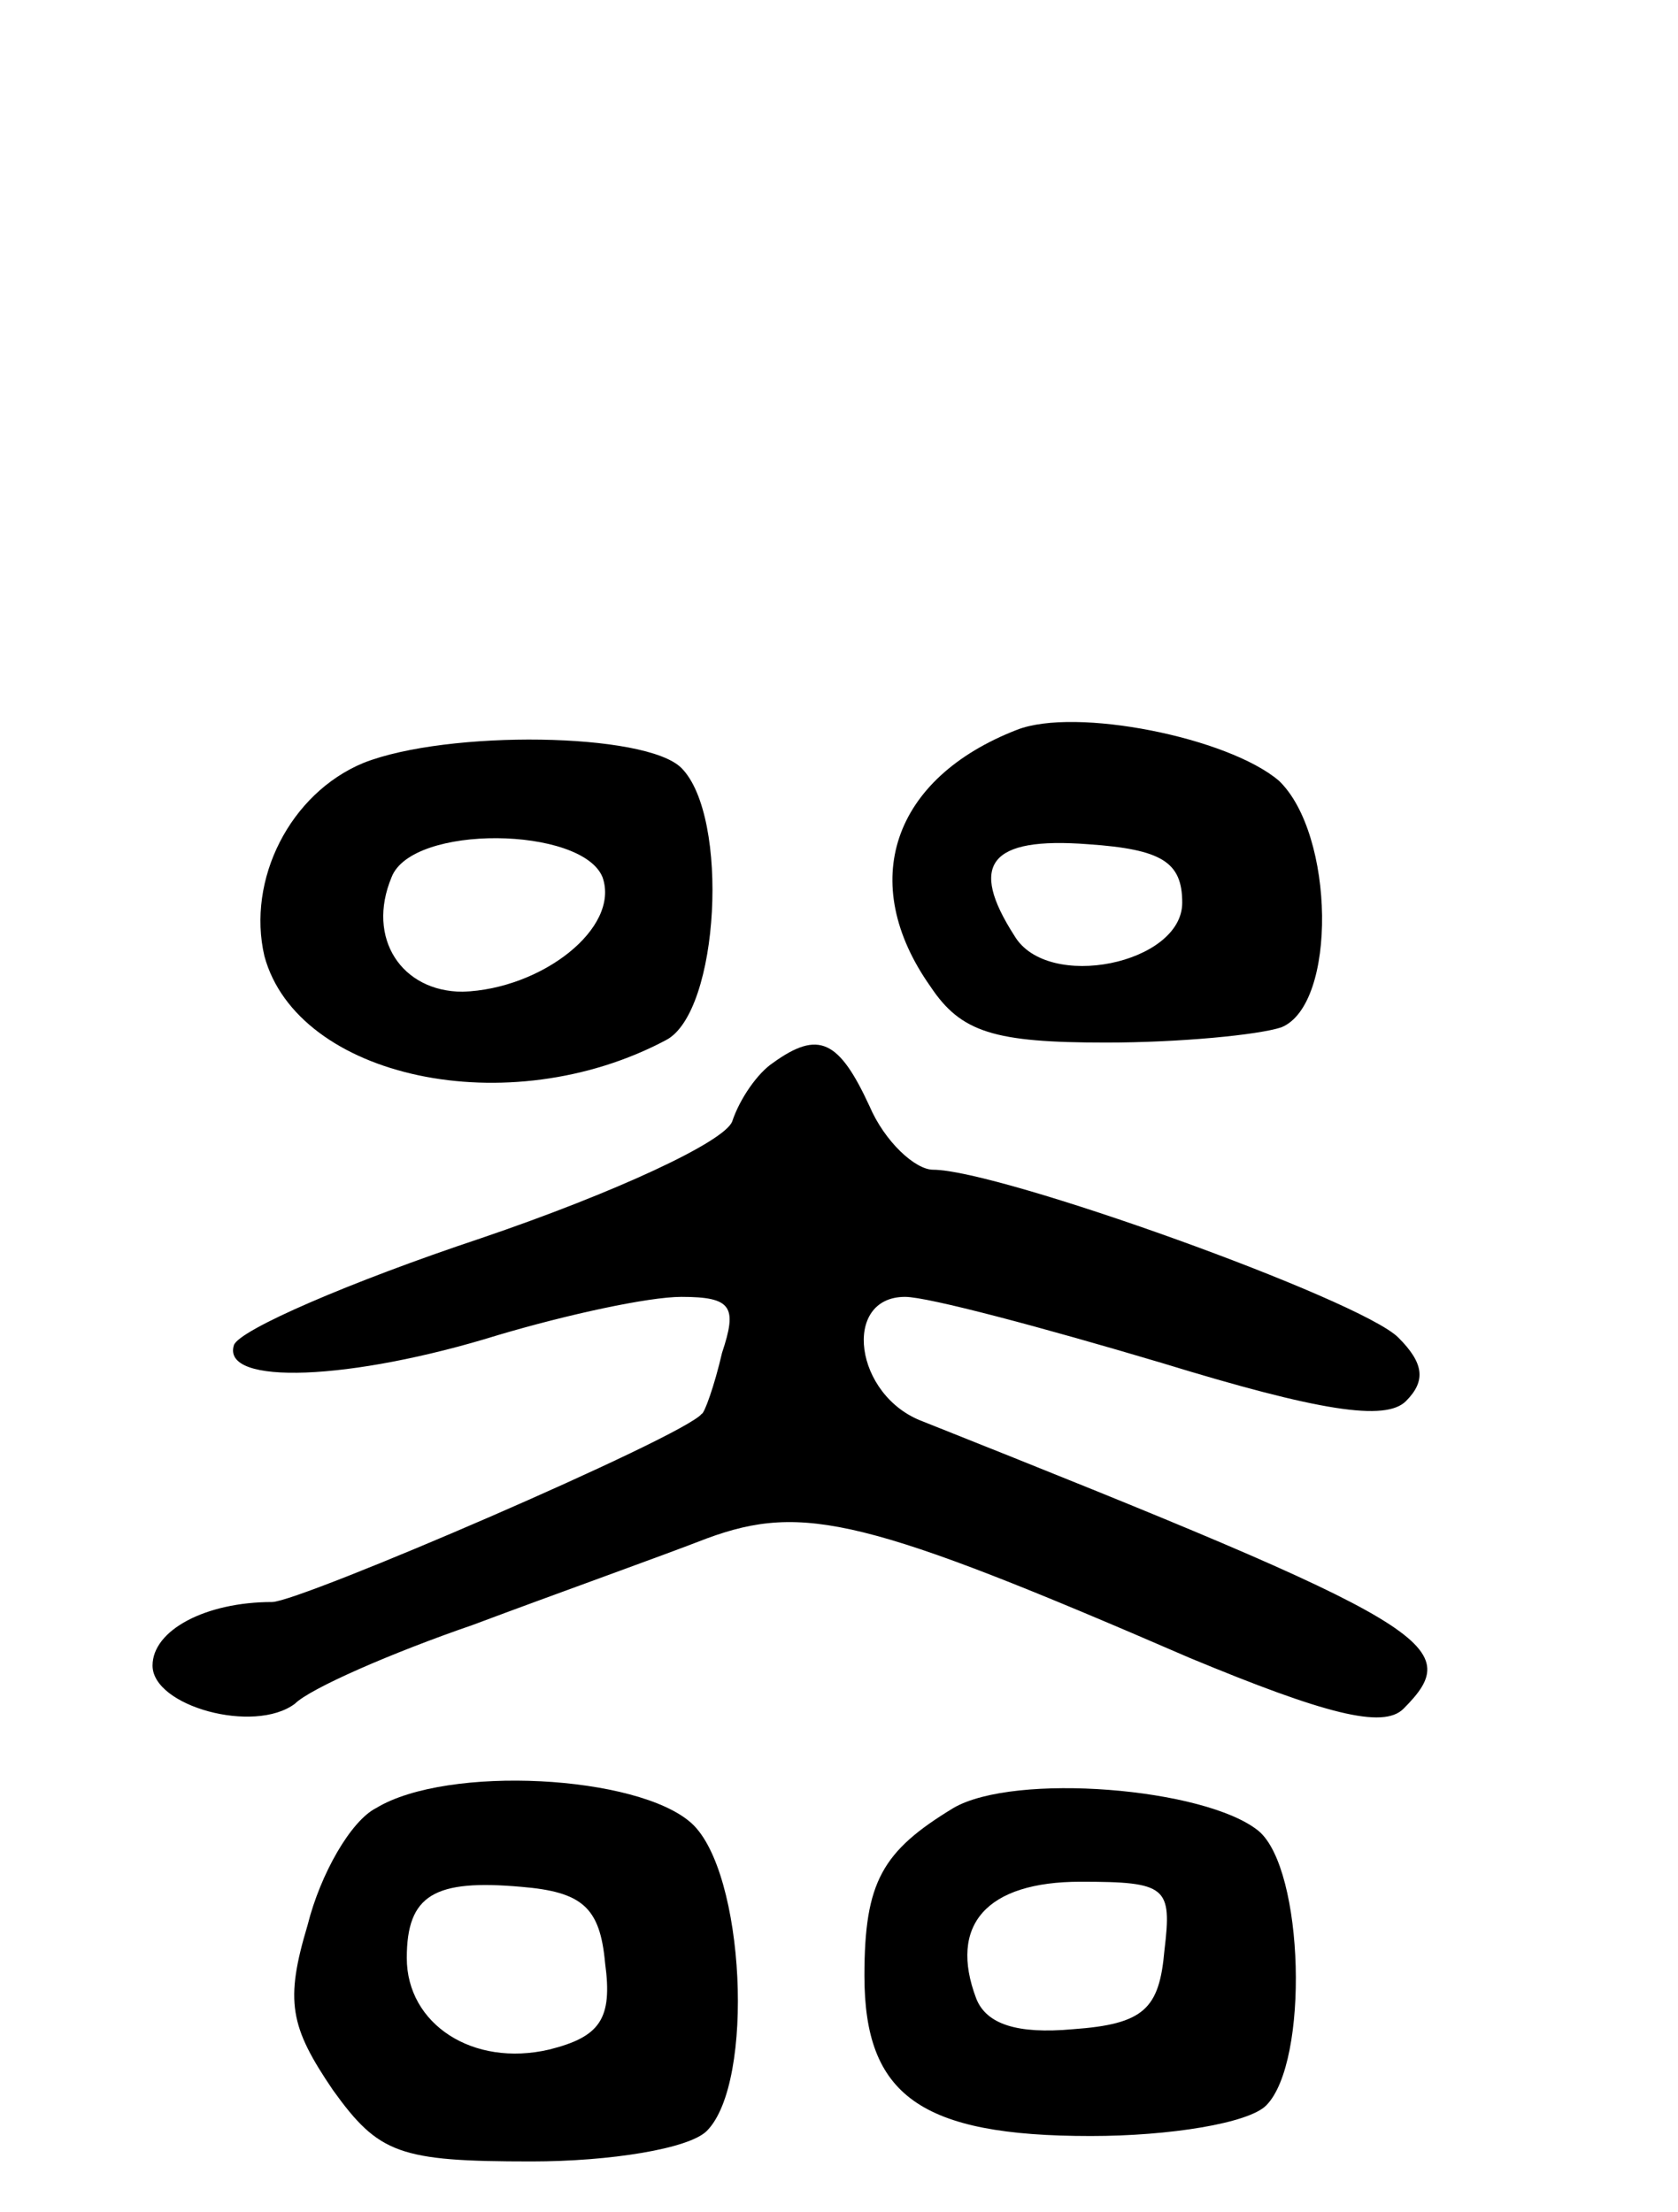<svg version="1.0" xmlns="http://www.w3.org/2000/svg"
 width="66pt" height="87pt" viewBox="0 0 66 87"
 preserveAspectRatio="xMidYMid meet">
<g transform="translate(0,87) scale(0.1,-0.1)"
fill="#000000" stroke="none">
<path d="M400 583 c-49 -19 -63 -60 -34 -101 12 -18 25 -22 69 -22 29 0 60 3
69 6 22 9 21 76 -1 97 -20 17 -80 29 -103 20z m65 -68 c0 -24 -53 -35 -66 -13
-18 28 -10 39 29 36 29 -2 37 -7 37 -23z"/>
<path d="M143 570 c-29 -12 -46 -46 -39 -76 13 -48 96 -66 158 -33 21 11 25
88 6 107 -14 14 -92 15 -125 2z m94 -45 c7 -20 -24 -44 -55 -45 -24 0 -38 21
-28 45 8 21 75 20 83 0z"/>
<path d="M304 452 c-6 -4 -13 -14 -16 -23 -3 -8 -46 -28 -99 -46 -51 -17 -95
-36 -97 -42 -5 -16 46 -14 104 4 27 8 59 15 72 15 20 0 22 -4 16 -22 -3 -13
-7 -24 -8 -24 -7 -9 -158 -74 -169 -74 -26 0 -47 -11 -47 -25 0 -16 40 -27 56
-15 6 6 38 20 70 31 32 12 74 27 92 34 38 14 63 8 190 -47 53 -22 76 -28 84
-20 25 25 12 33 -189 113 -27 10 -32 49 -7 49 9 0 54 -12 101 -26 62 -19 88
-23 96 -15 8 8 7 15 -3 25 -15 15 -157 66 -183 66 -7 0 -19 11 -25 25 -12 26
-20 30 -38 17z"/>
<path d="M148 159 c-10 -5 -22 -26 -27 -46 -9 -30 -7 -40 10 -65 18 -25 26
-28 78 -28 31 0 62 5 69 12 19 19 15 102 -6 121 -21 19 -96 23 -124 6z m90
-61 c3 -22 -2 -29 -22 -34 -30 -7 -56 10 -56 36 0 25 11 31 45 28 24 -2 31 -8
33 -30z"/>
<path d="M375 159 c-28 -17 -35 -29 -35 -66 0 -47 22 -63 89 -63 31 0 62 5 69
12 17 17 15 93 -3 108 -21 17 -96 23 -120 9z m83 -56 c-2 -23 -8 -29 -36 -31
-22 -2 -34 2 -38 12 -11 29 4 46 41 46 34 0 36 -2 33 -27z"/>
</g>
</svg>
